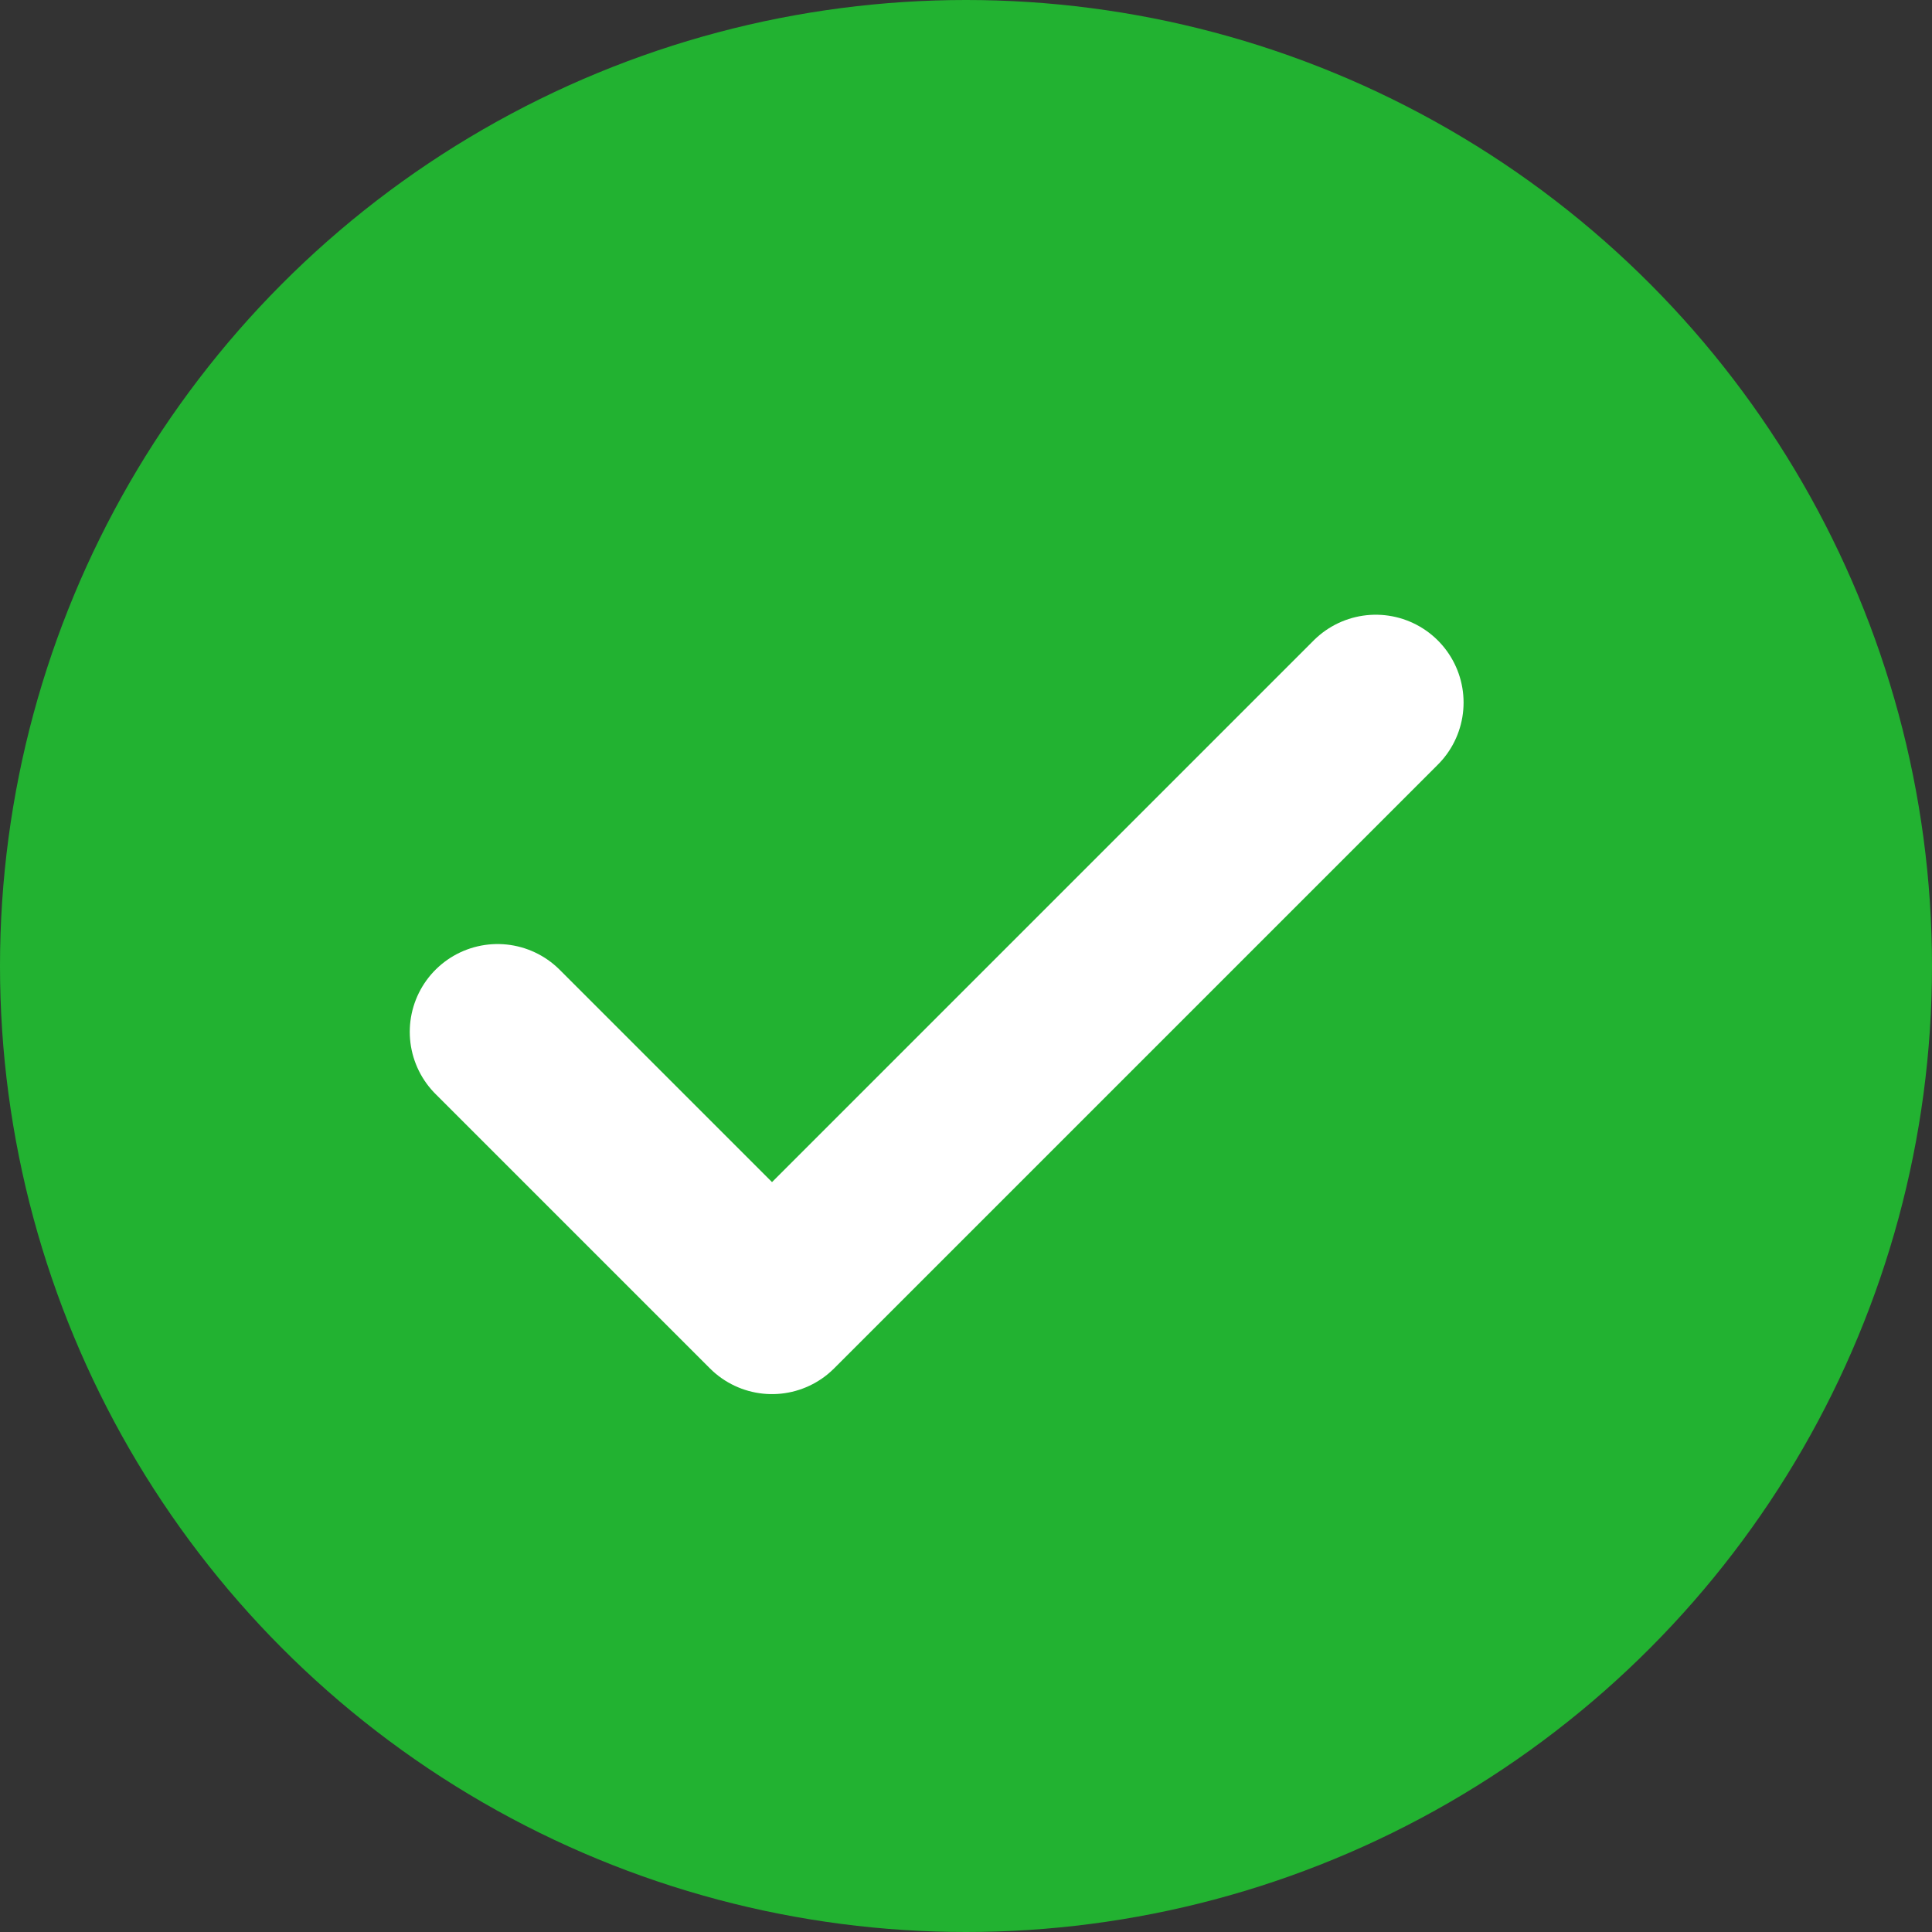 <svg width="18" height="18" viewBox="0 0 22 22" fill="none" xmlns="http://www.w3.org/2000/svg">
<rect x="0" y="0" width="22" height="22" fill="#333333" stroke="none"/>
<circle cx="11" cy="11" r="11" fill="#22B231"/>
<path d="M15.666 8L8.791 14.875L5.666 11.75" stroke="white" stroke-width="2" stroke-linecap="round" stroke-linejoin="round"/>
</svg>
